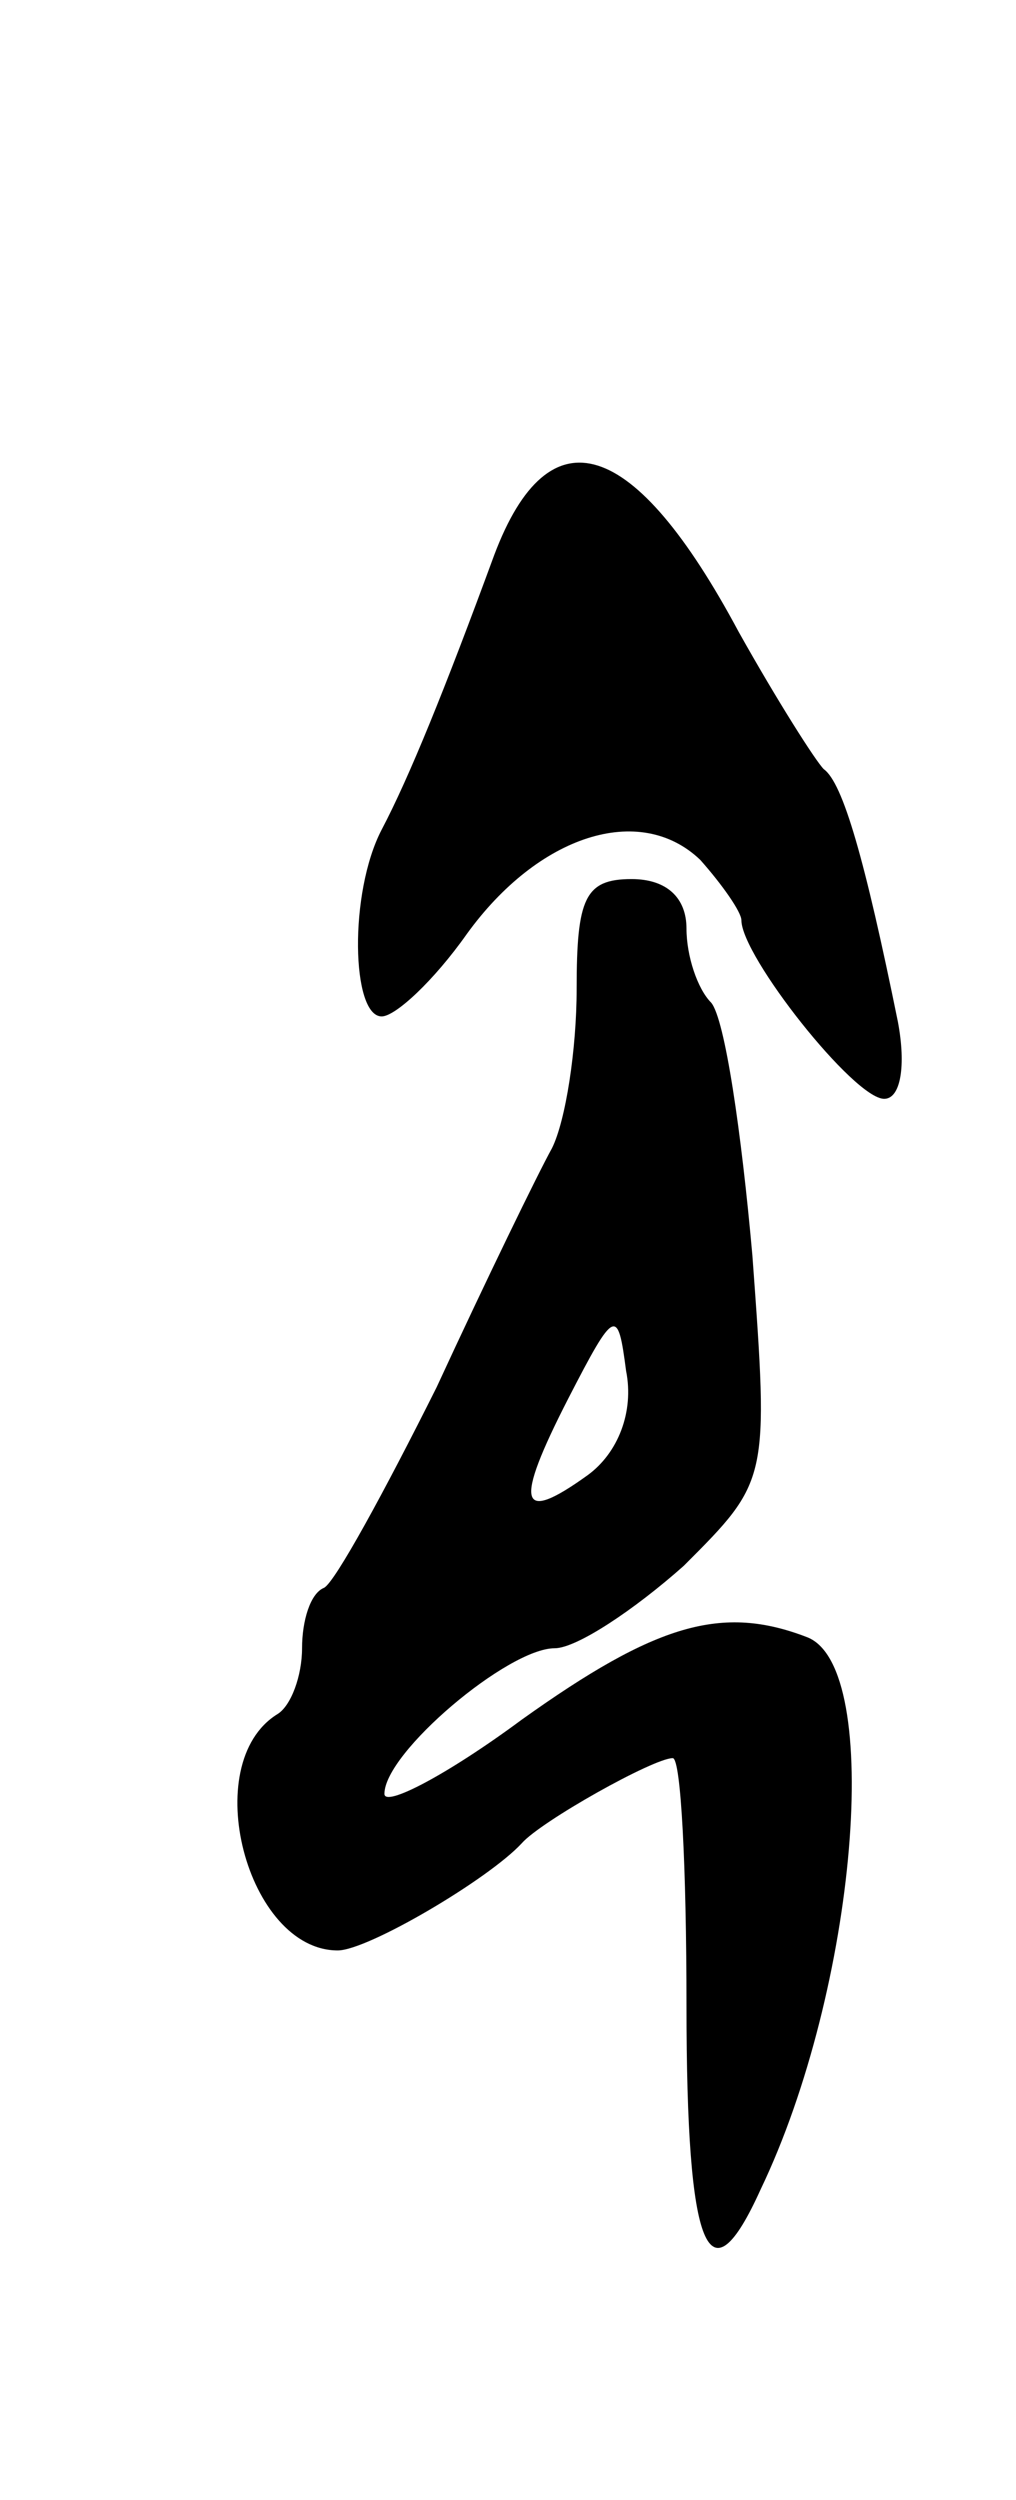 <svg version="1.0" xmlns="http://www.w3.org/2000/svg"
 width="37pt" height="91pt" viewBox="0 0 37 91"
 preserveAspectRatio="xMidYMid meet">
<g transform="translate(0,91) scale(0.1,-0.1)"
fill="#000000" stroke="none">
<path d="M180 708 c-18 -49 -31 -81 -41 -100 -12 -23 -11 -68 0 -68 5 0 19 13
31 30 26 36 63 48 85 27 8 -9 15 -19 15 -22 0 -13 41 -65 52 -65 6 0 8 12 5
28 -12 59 -20 87 -27 92 -3 3 -17 25 -31 50 -38 71 -69 81 -89 28z"/>
<path d="M210 550 c0 -22 -4 -48 -9 -58 -5 -9 -24 -48 -42 -87 -19 -38 -37
-71 -41 -73 -5 -2 -8 -12 -8 -22 0 -10 -4 -21 -9 -24 -29 -18 -11 -86 22 -86
11 0 55 26 67 39 7 8 48 31 55 31 3 0 5 -40 5 -90 0 -90 8 -109 27 -67 35 73
45 190 17 201 -31 12 -55 5 -104 -30 -27 -20 -50 -32 -50 -27 0 15 45 53 62
53 8 0 29 14 47 30 31 31 31 31 25 113 -4 45 -10 86 -15 92 -5 5 -9 17 -9 27
0 11 -7 18 -20 18 -17 0 -20 -7 -20 -40z m4 -177 c-25 -18 -27 -11 -7 28 17
33 18 33 21 10 3 -15 -3 -30 -14 -38z"/>
</g>
</svg>
